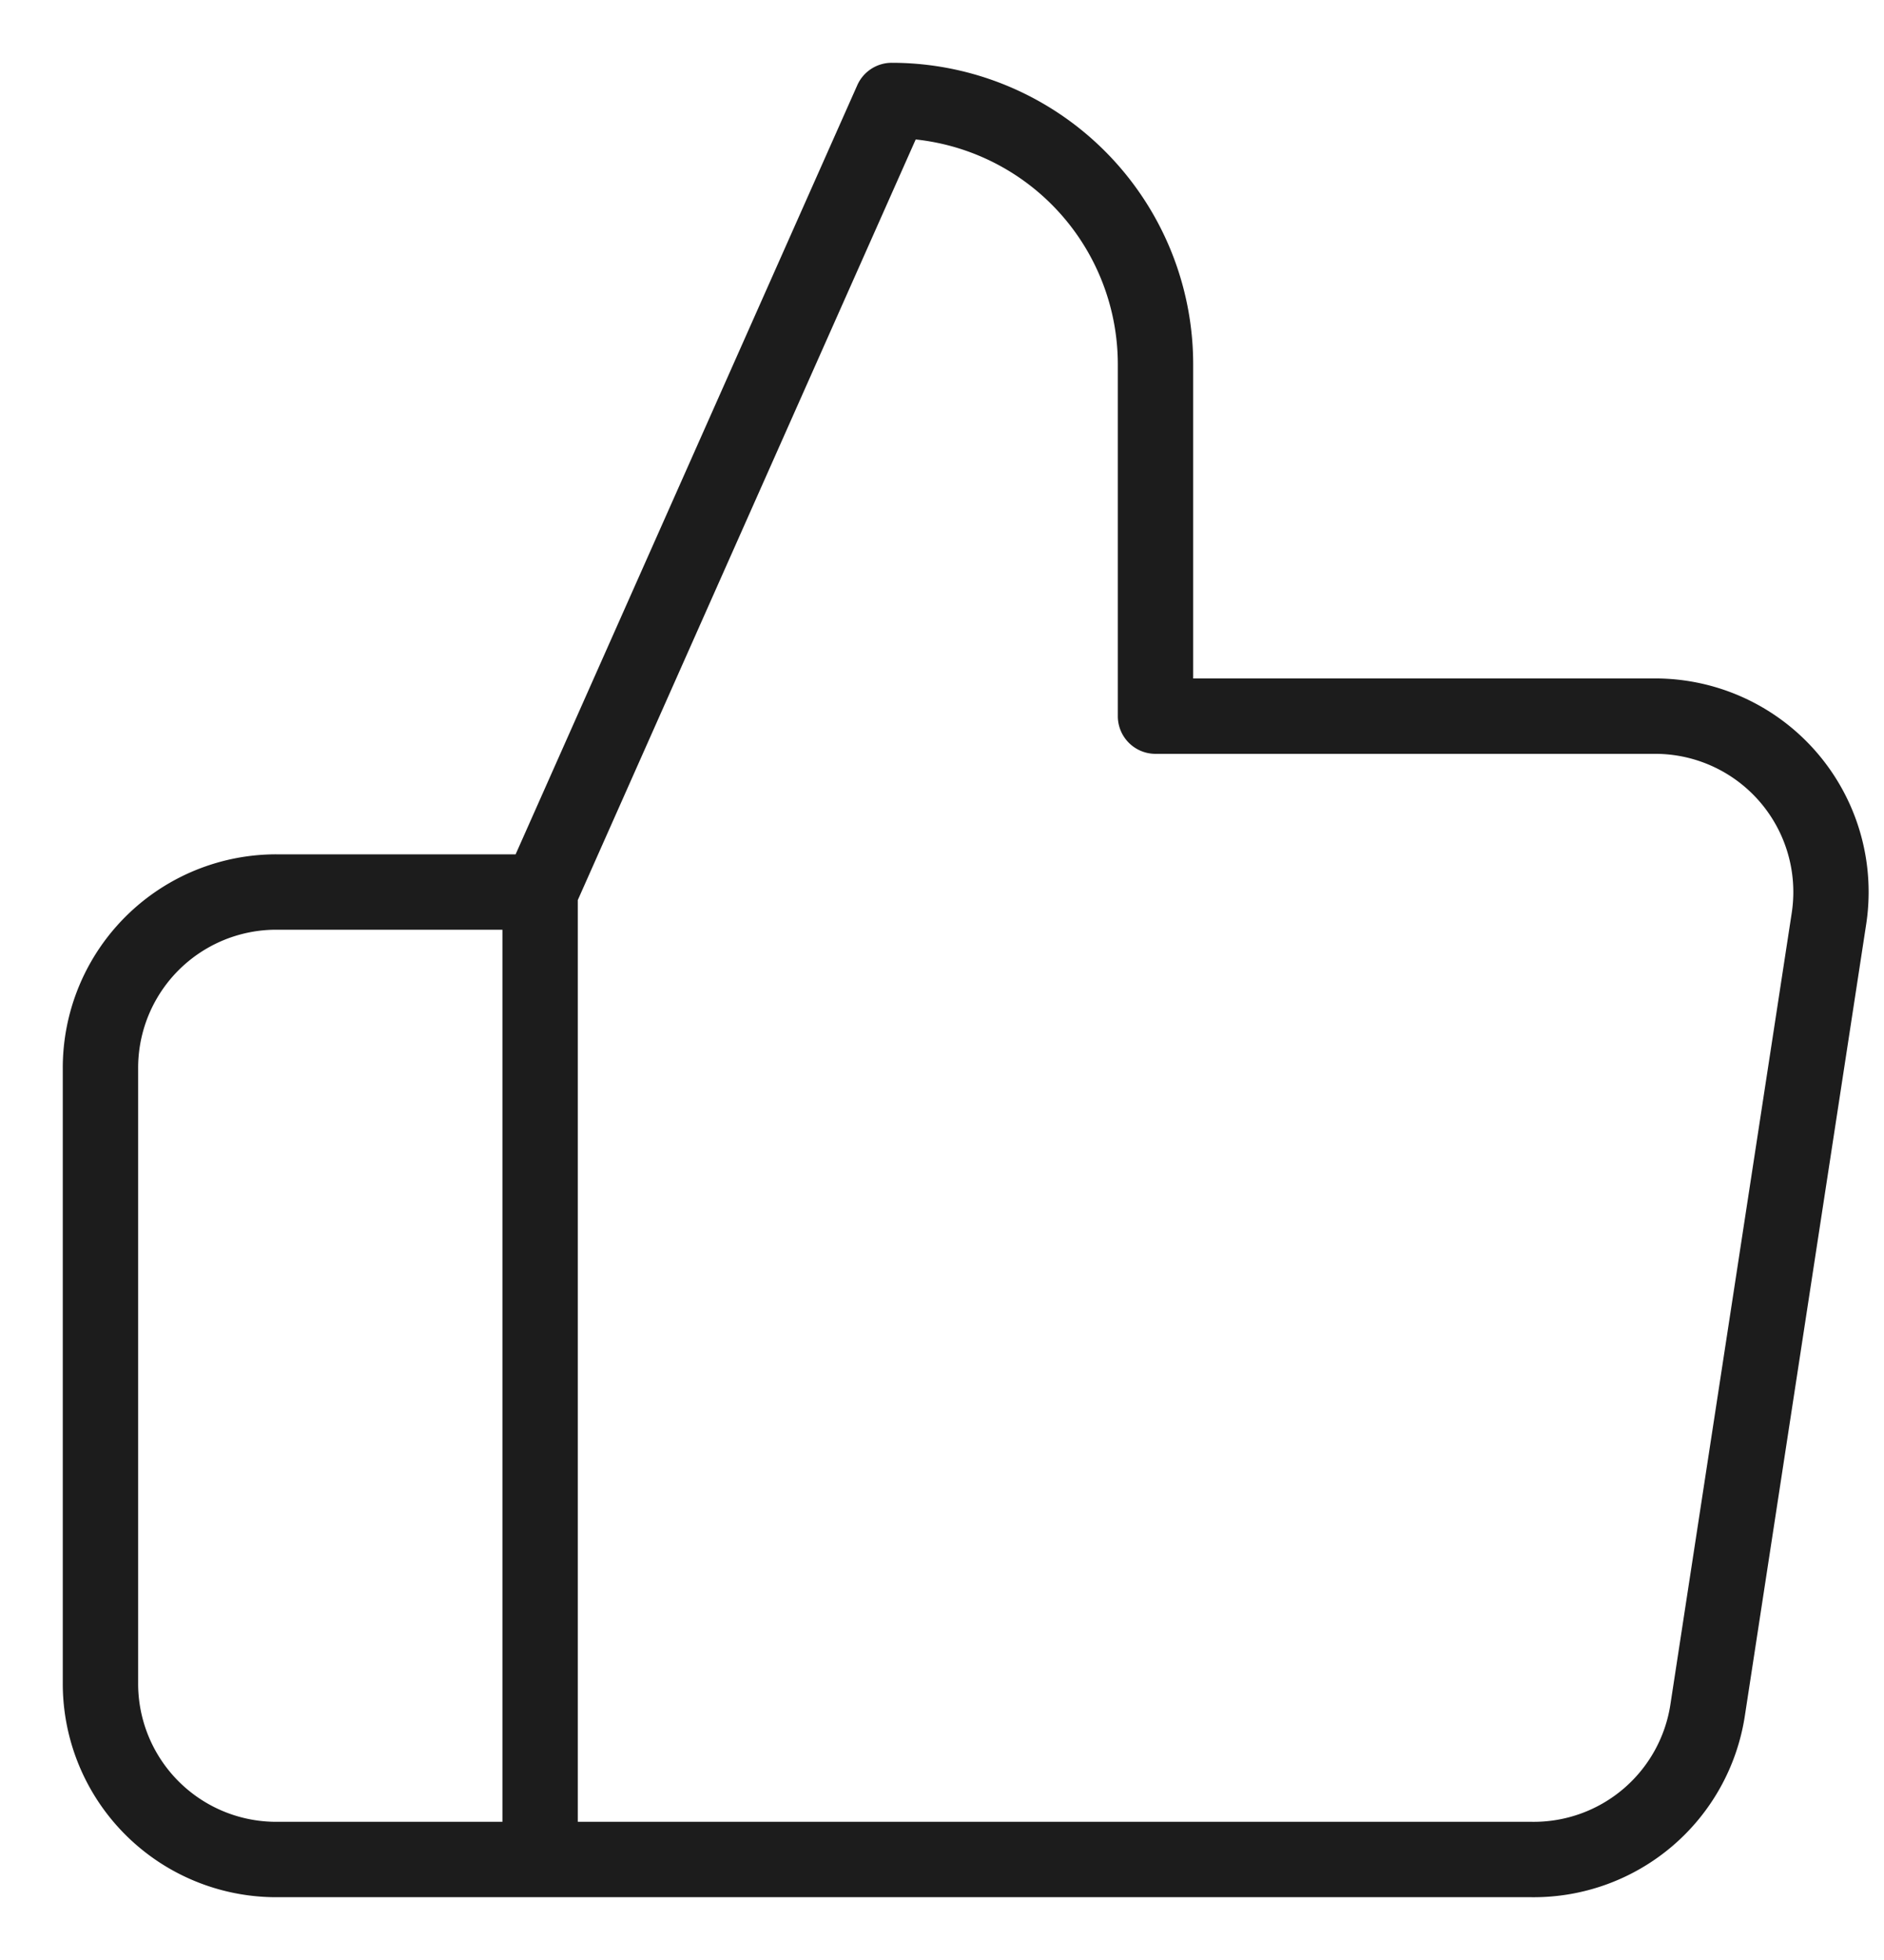 <svg width="25" height="26" viewBox="0 0 25 26" fill="none" xmlns="http://www.w3.org/2000/svg"><path fill-rule="evenodd" clip-rule="evenodd" d="M11.376 1.13a.5.5 0 01.457-.297 4 4 0 014 4V9h6.1a2.833 2.833 0 012.831 3.258l-1.61 10.5a2.834 2.834 0 01-2.83 2.409H3.667a2.833 2.833 0 01-2.834-2.834v-8.166a2.833 2.833 0 012.834-2.834h3.175L11.376 1.13zm-4.71 11.203h-3a1.833 1.833 0 00-1.833 1.834v8.166a1.833 1.833 0 001.834 1.834h3V12.333zm1 11.834h12.666a1.834 1.834 0 001.834-1.559l1.61-10.5A1.833 1.833 0 0021.942 10h-6.609a.5.5 0 01-.5-.5V4.833a3 3 0 00-2.682-2.983L7.667 11.94v12.227z" fill="#1C1C1C"/></svg>